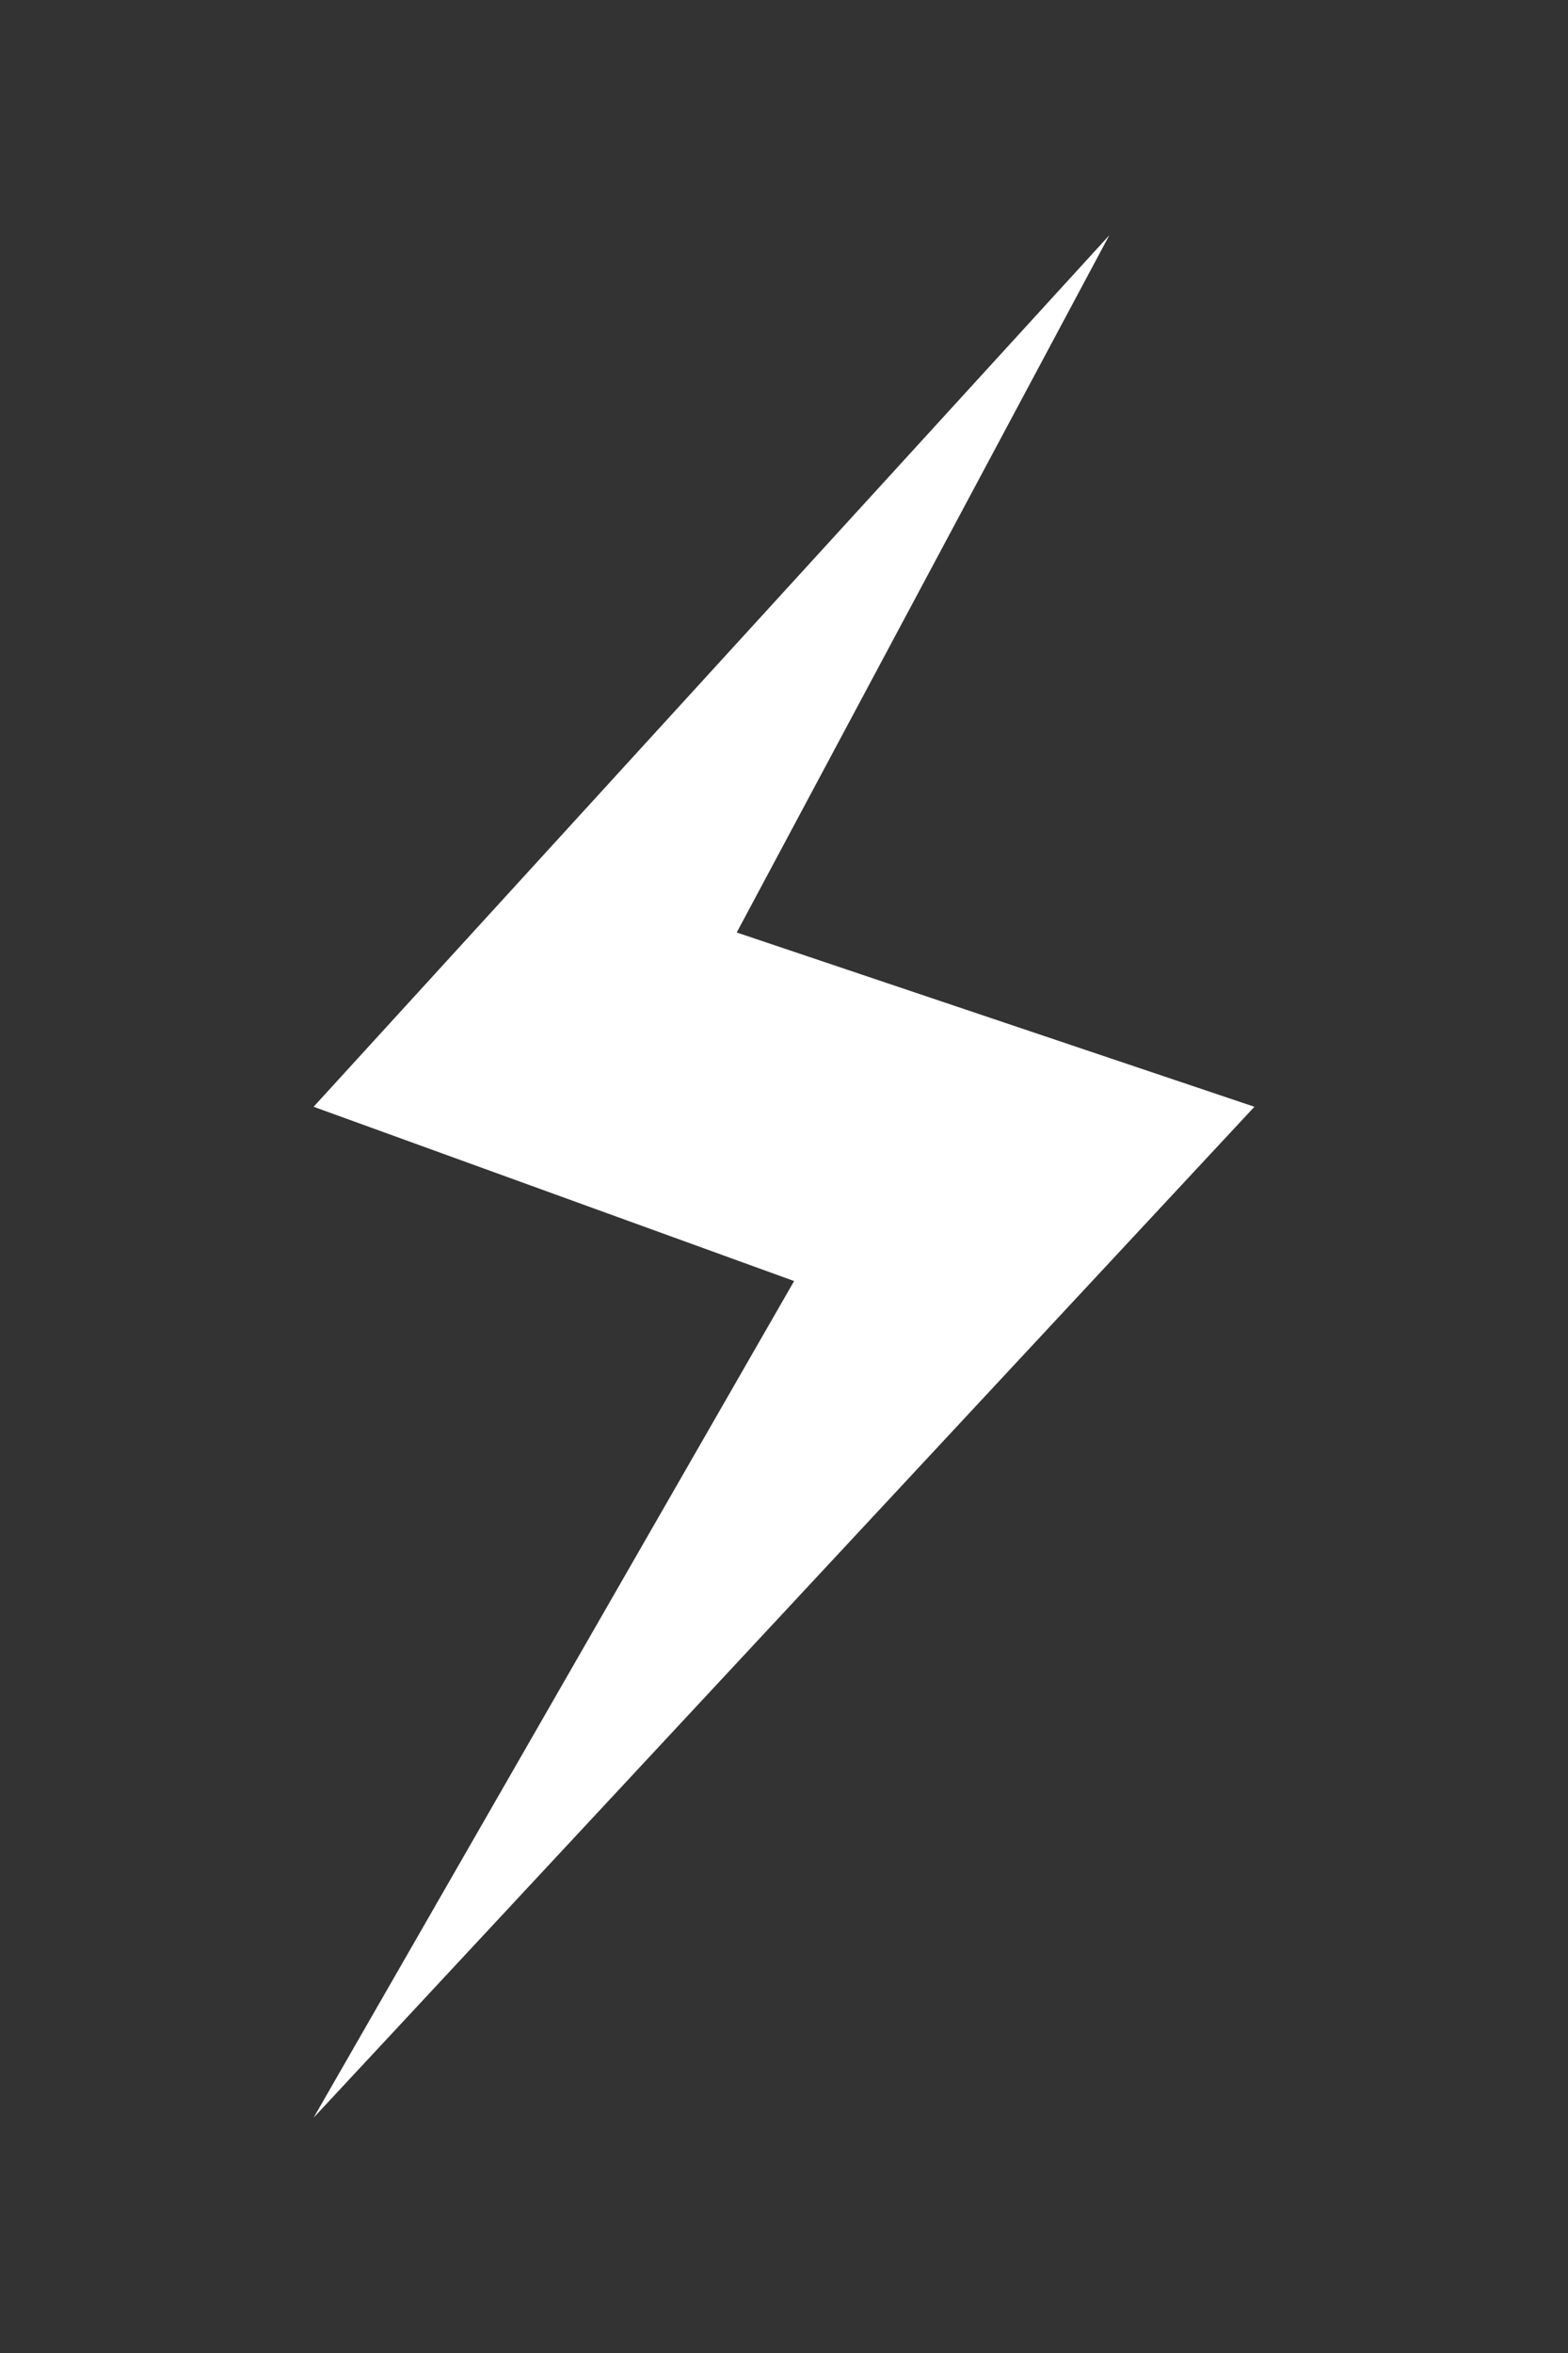 <?xml version="1.0" encoding="UTF-8"?>
<svg width="20px" height="30px" viewBox="0 0 20 30" version="1.1" xmlns="http://www.w3.org/2000/svg" xmlns:xlink="http://www.w3.org/1999/xlink">
    <rect x="0" y="0" width="20" height="30" fill="#333333" stroke="none"/>
    <!-- Generator: Sketch 52.3 (67297) - http://www.bohemiancoding.com/sketch -->
    <title>flash_icon</title>
    <desc>Created with Sketch.</desc>
    <g id="flash_icon" stroke="none" stroke-width="1" fill="none" fill-rule="evenodd">
        <polygon id="Path-22-Copy" fill="#fff" fill-rule="nonzero" points="14.149 3 4 14.111 10.129 16.333 4 27 16 14.111 9.397 11.889"></polygon>
    </g>
</svg>